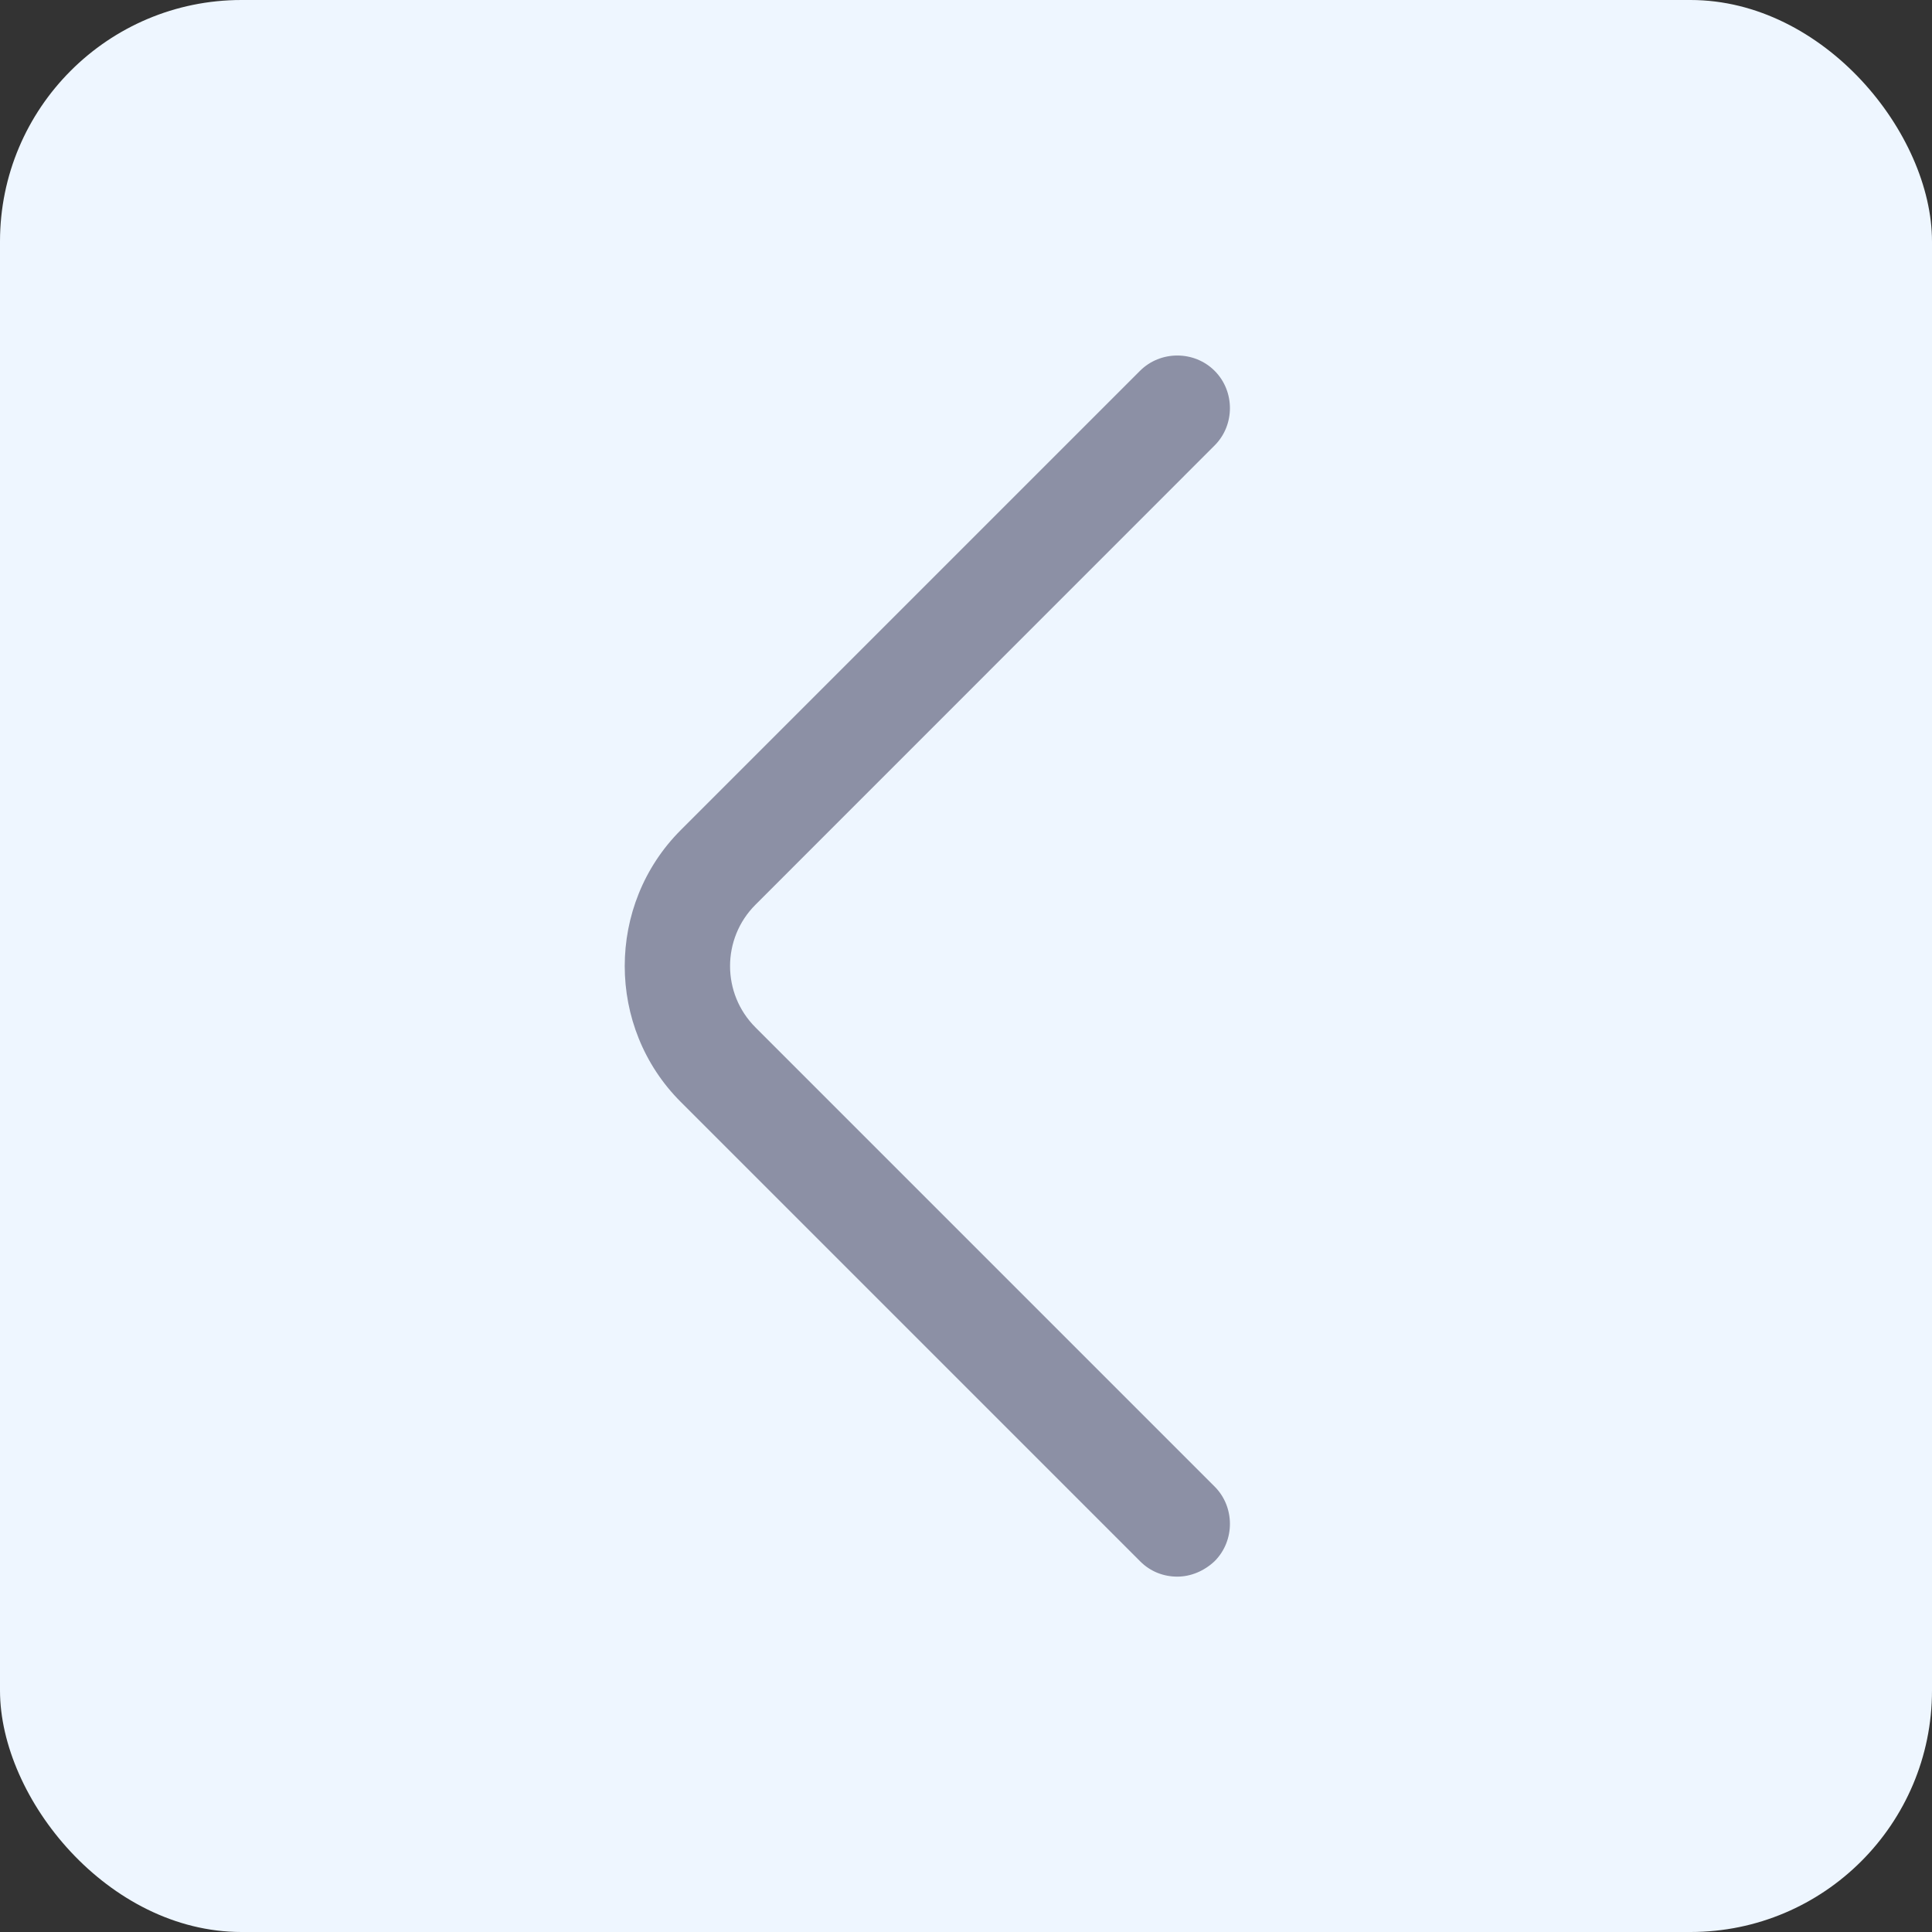 <svg width="16" height="16" viewBox="0 0 16 16" fill="none" xmlns="http://www.w3.org/2000/svg">
<rect x="0" y="0" width="16" height="16" fill="#333333" stroke="none"/>
<rect width="16" height="16" rx="2" fill="#EEF6FF"/>
<path d="M9.75 13.057C9.639 13.057 9.528 13.017 9.441 12.929L5.638 9.126C5.019 8.508 5.019 7.493 5.638 6.874L9.441 3.071C9.61 2.902 9.89 2.902 10.059 3.071C10.228 3.24 10.228 3.52 10.059 3.689L6.256 7.493C5.976 7.773 5.976 8.228 6.256 8.508L10.059 12.311C10.228 12.48 10.228 12.76 10.059 12.929C9.972 13.011 9.861 13.057 9.75 13.057Z" fill="#8C90A5"/>
</svg>
